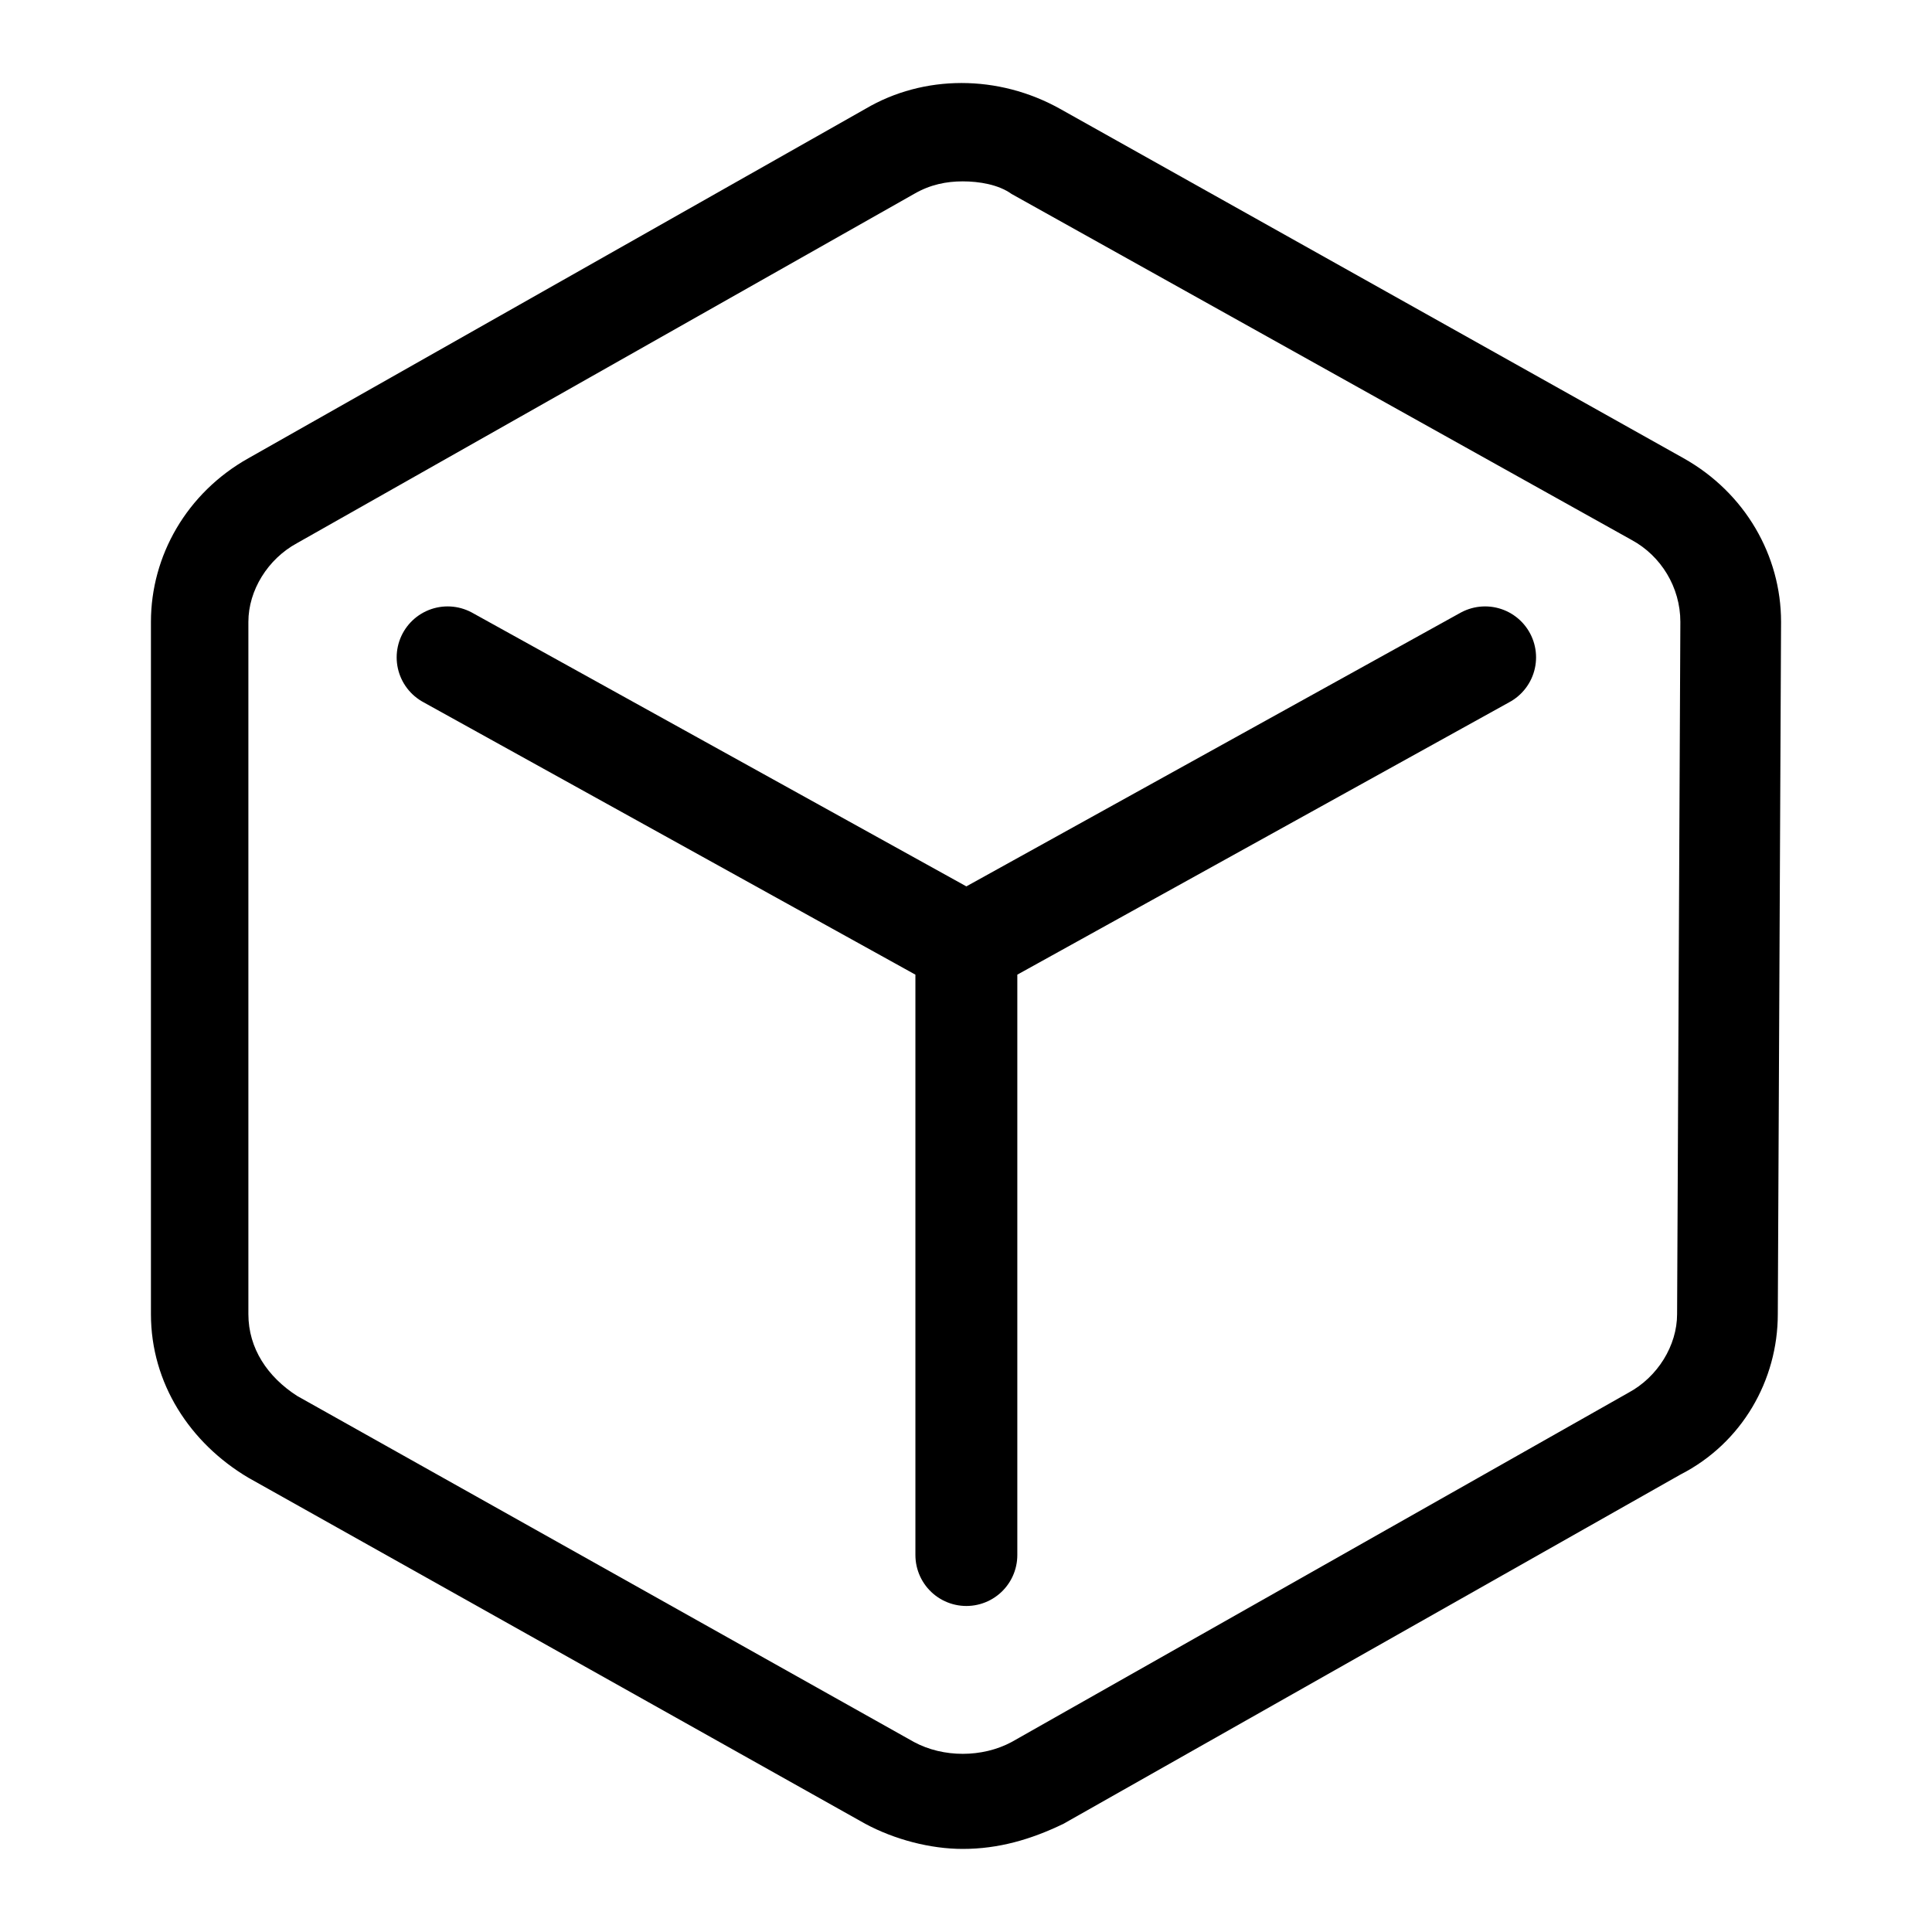 <svg width="16" height="16" viewBox="0 0 16 16" fill="none" xmlns="http://www.w3.org/2000/svg">
<path d="M8.003 12.878V7.823M8.003 7.823L12.299 5.444M8.003 7.823L3.707 5.444" stroke="black" stroke-width="0.844" stroke-linecap="round" stroke-linejoin="round"/>
<path d="M7.973 15.312C7.704 15.312 7.408 15.234 7.166 15.104L2.057 12.238C1.573 11.951 1.25 11.456 1.25 10.883V5.15C1.25 4.603 1.546 4.082 2.057 3.795L7.166 0.902C7.65 0.616 8.269 0.616 8.78 0.902L13.943 3.795C14.454 4.082 14.75 4.603 14.75 5.15L14.723 10.883C14.723 11.43 14.427 11.951 13.916 12.212L8.807 15.104C8.538 15.234 8.269 15.312 7.973 15.312ZM7.973 1.502C7.839 1.502 7.704 1.528 7.57 1.606L2.46 4.498C2.218 4.629 2.057 4.889 2.057 5.15V10.883C2.057 11.169 2.218 11.404 2.46 11.56L7.57 14.427C7.812 14.557 8.134 14.557 8.377 14.427L13.486 11.534C13.728 11.404 13.889 11.143 13.889 10.883L13.916 5.15C13.916 4.863 13.755 4.603 13.513 4.472L8.377 1.606C8.269 1.528 8.108 1.502 7.973 1.502Z" fill="black"/>
</svg>

